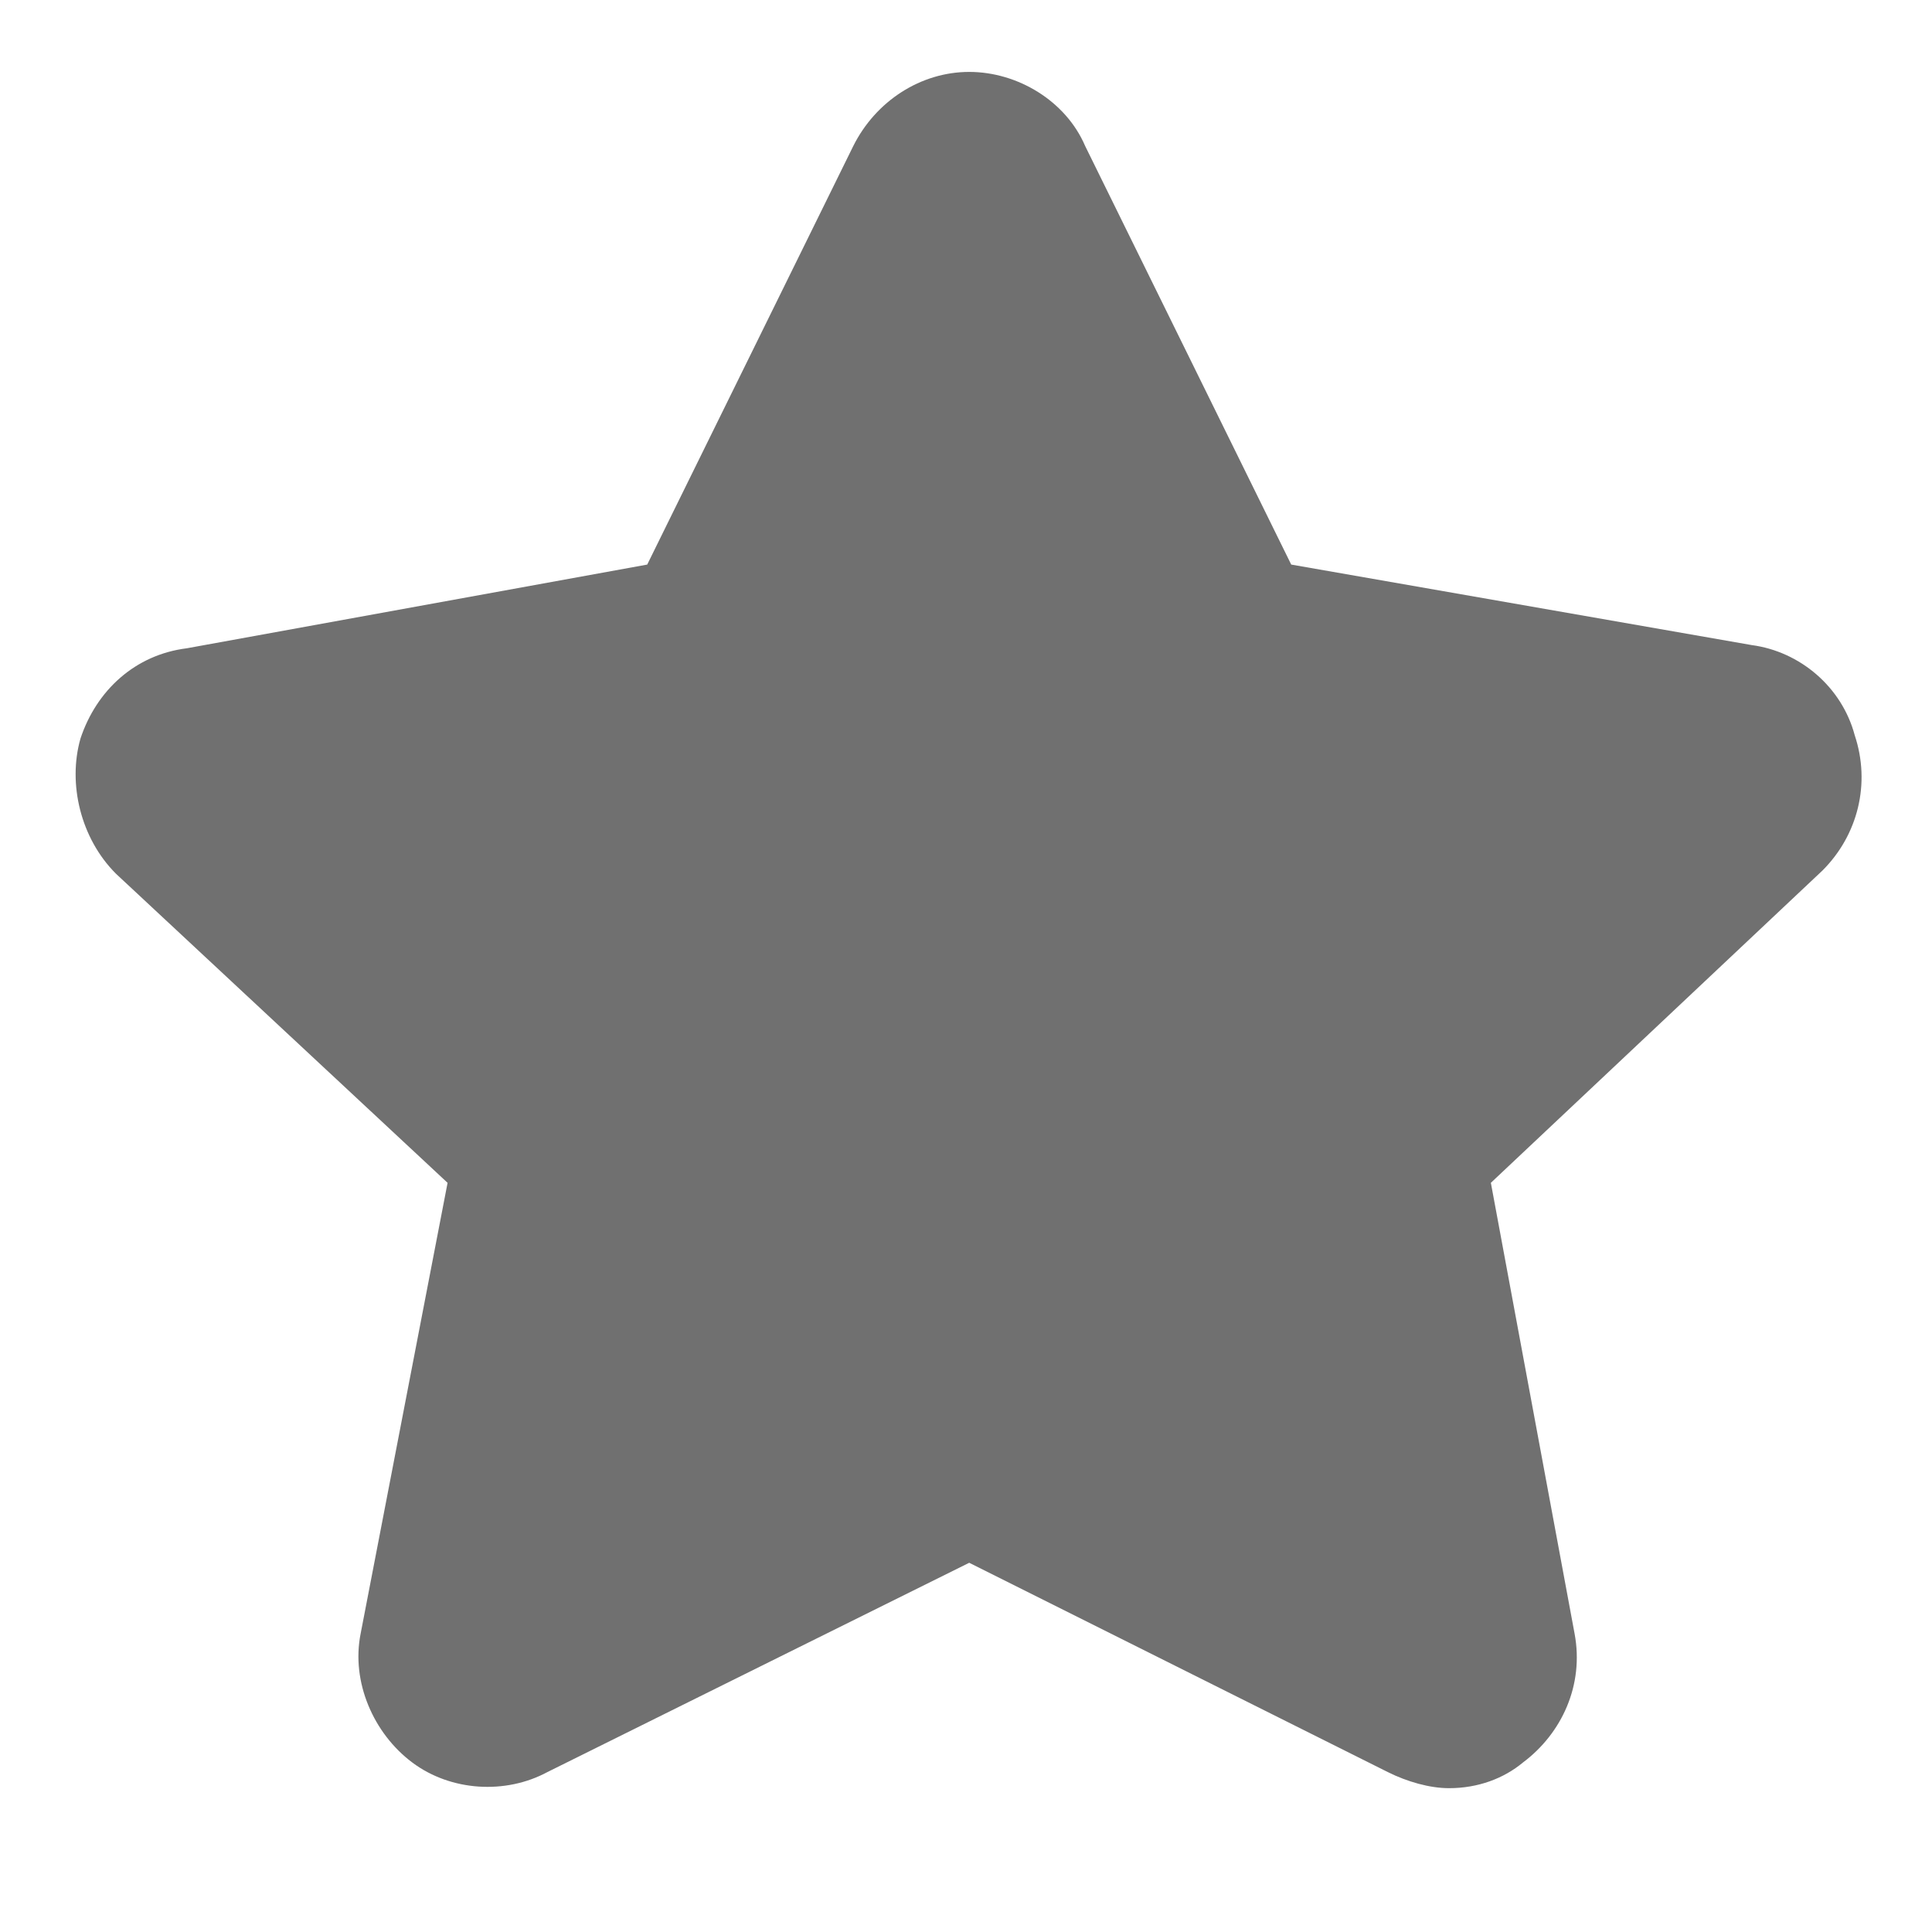 <?xml version="1.0" standalone="no"?><!DOCTYPE svg PUBLIC "-//W3C//DTD SVG 1.1//EN" "http://www.w3.org/Graphics/SVG/1.1/DTD/svg11.dtd"><svg t="1527751937299" class="icon" style="" viewBox="0 0 1024 1024" version="1.1" xmlns="http://www.w3.org/2000/svg" p-id="4316" xmlns:xlink="http://www.w3.org/1999/xlink" width="200" height="200"><defs><style type="text/css"></style></defs><path d="M768 947.769c-10.24 0-22.187-3.413-32.427-8.533l-221.867-110.933-223.573 110.933c-22.187 11.947-51.2 10.24-71.68-5.12-20.48-15.36-32.427-42.667-27.307-68.267l46.08-238.933L61.44 463.076C42.667 444.302 35.84 415.289 42.667 391.396c8.533-25.6 29.013-44.373 56.32-47.787l244.053-44.373 109.227-221.867c11.947-23.893 35.84-39.253 61.44-39.253s51.2 15.36 61.44 39.253l109.227 221.867 244.053 42.667c25.6 3.413 47.787 22.187 54.613 47.787 8.533 25.6 1.707 52.907-17.067 71.68L790.187 626.916l44.373 238.933c5.12 27.307-6.827 52.907-27.307 68.267-10.24 8.533-23.893 13.653-39.253 13.653z" fill="#707070" p-id="4317"></path></svg>